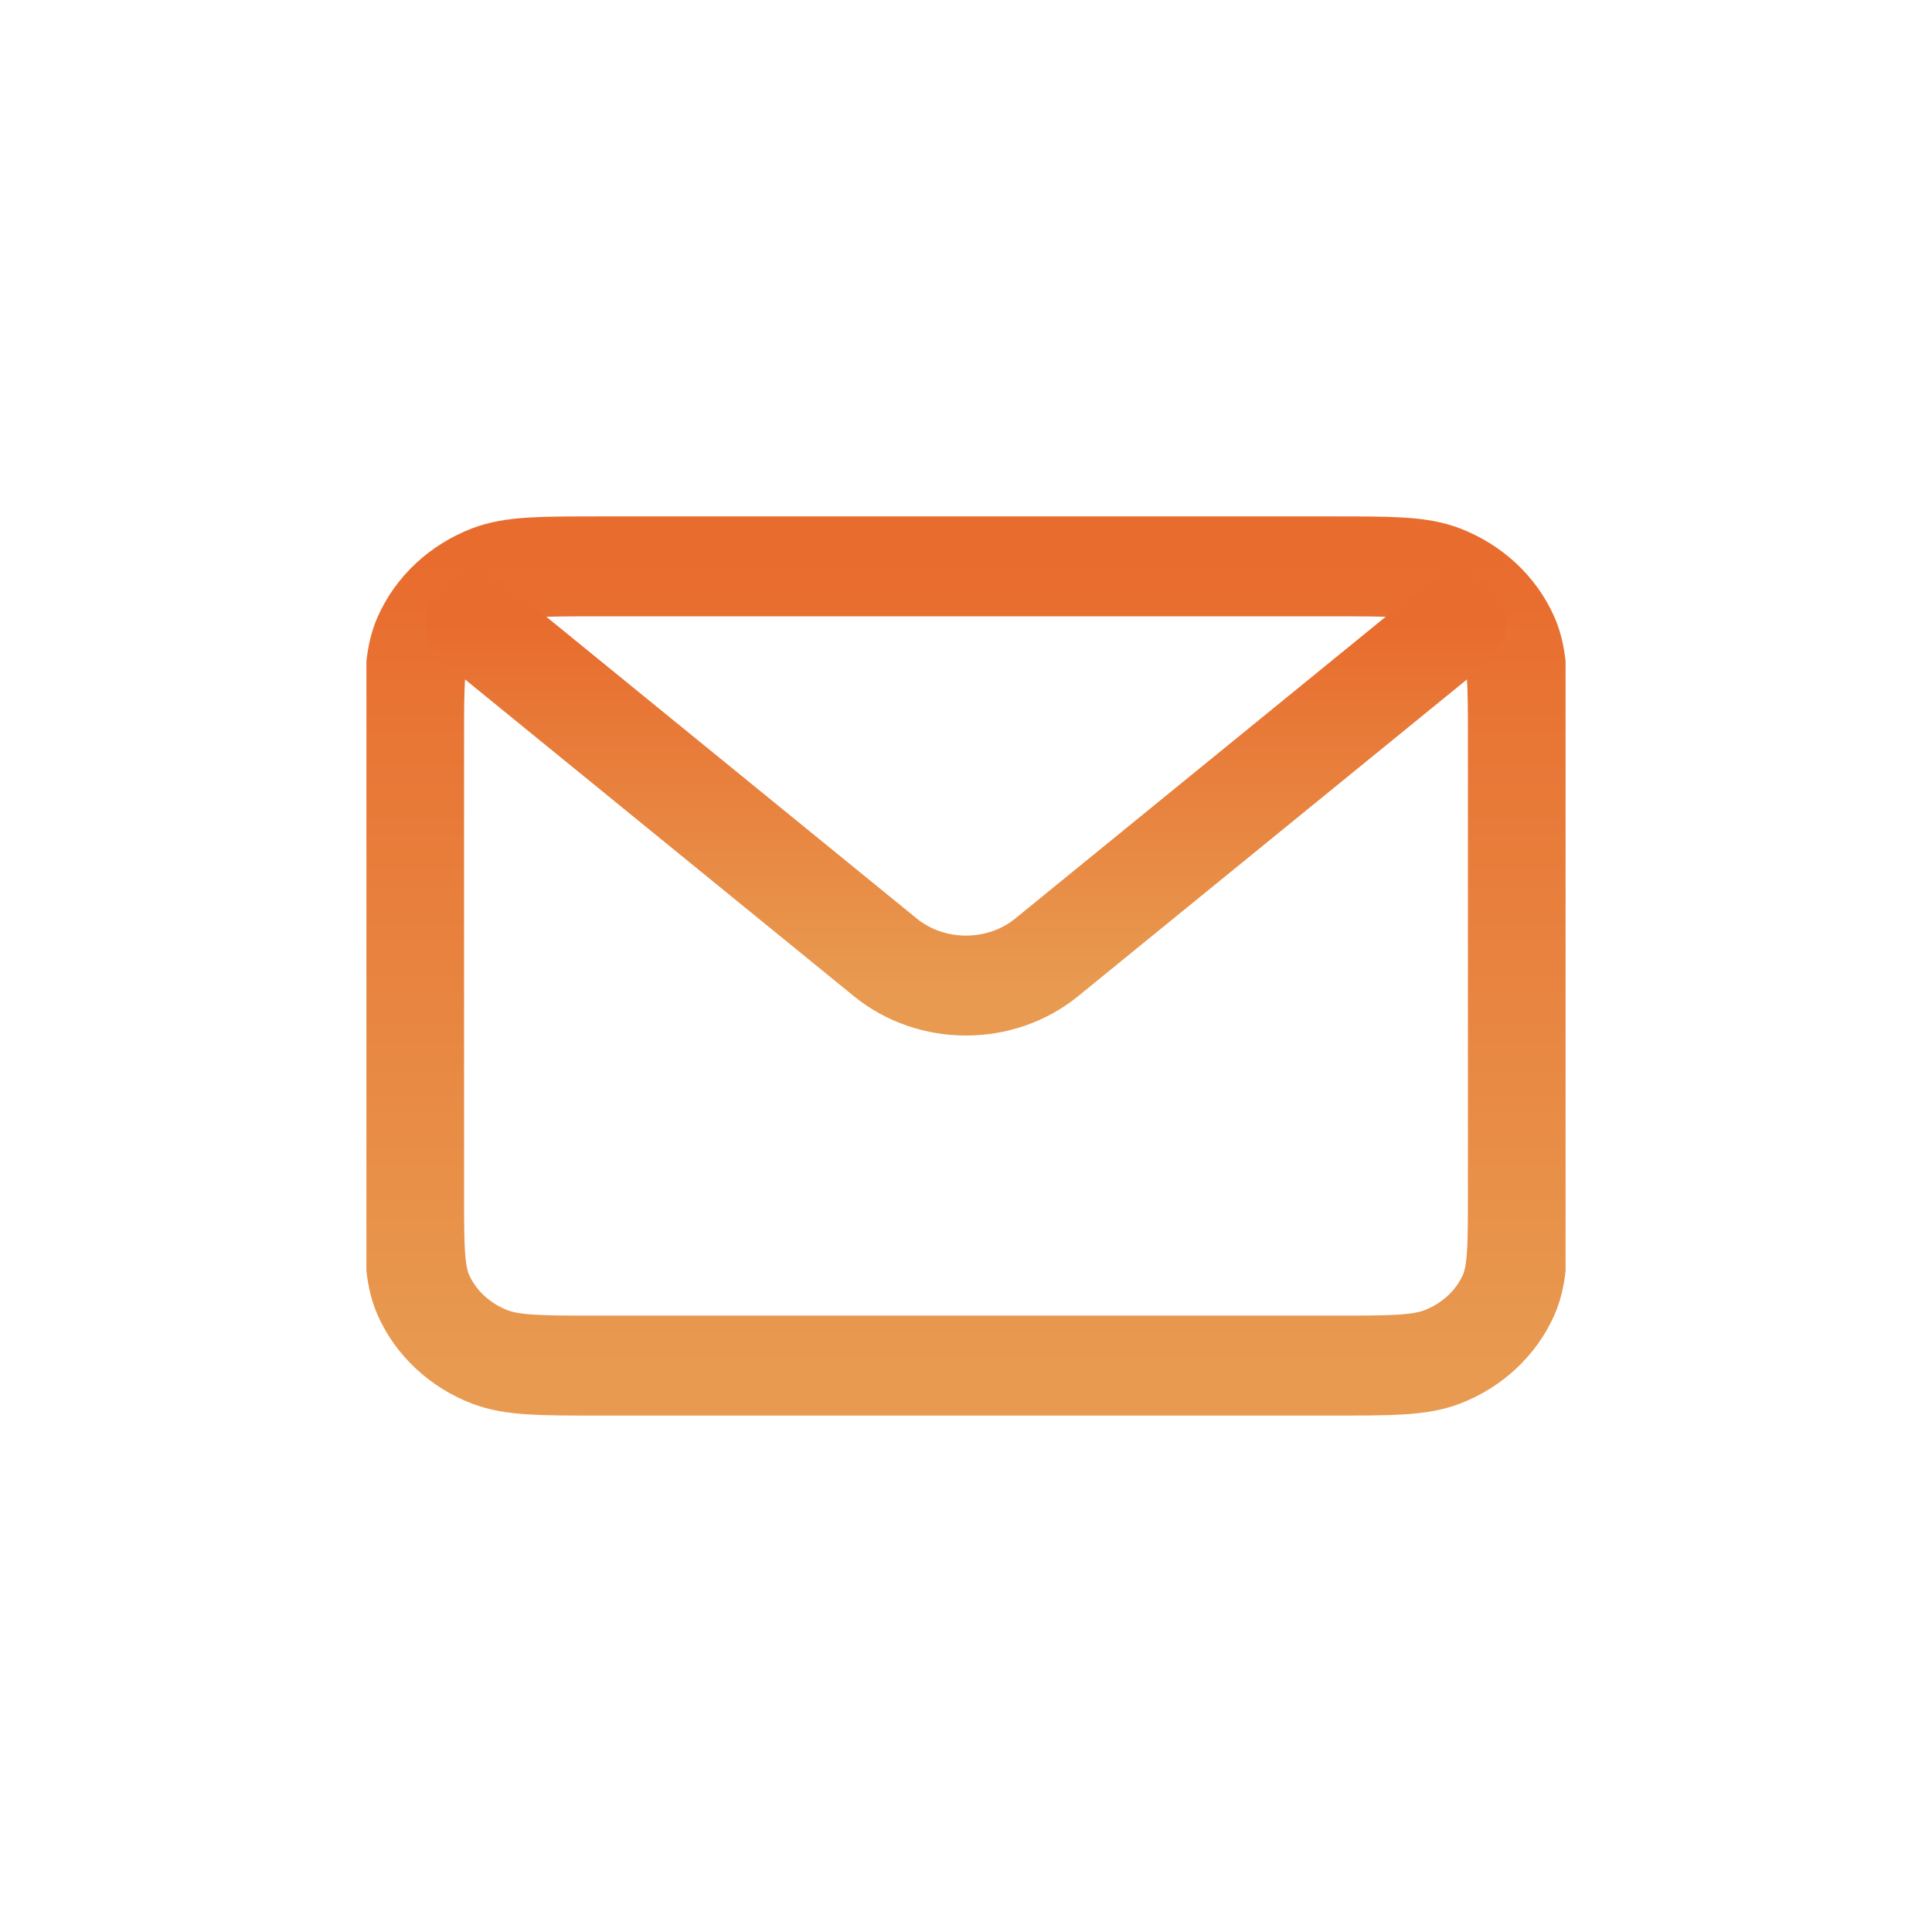 <svg width="58" height="58" viewBox="0 0 58 58" fill="none" xmlns="http://www.w3.org/2000/svg">
<rect width="58" height="58" fill="white"/>
<g clip-path="url(#clip0_450_142)">
<path d="M12.432 22.145C12.432 20.548 12.432 19.749 12.712 19.119C13.086 18.279 13.803 17.612 14.705 17.264C15.381 17.003 16.239 17.003 17.955 17.003H40.045C41.761 17.003 42.619 17.003 43.295 17.264C44.197 17.612 44.914 18.279 45.288 19.119C45.568 19.749 45.568 20.548 45.568 22.145V35.855C45.568 37.452 45.568 38.251 45.288 38.881C44.914 39.72 44.197 40.388 43.295 40.736C42.619 40.996 41.761 40.996 40.045 40.996H17.955C16.239 40.996 15.381 40.996 14.705 40.736C13.803 40.388 13.086 39.72 12.712 38.881C12.432 38.251 12.432 37.452 12.432 35.855V22.145Z" stroke="url(#paint0_linear_450_142)" stroke-width="3" stroke-linejoin="round"/>
<path d="M14.273 18.717L26.576 28.739C27.963 29.87 30.036 29.87 31.424 28.739L43.727 18.717" stroke="url(#paint1_linear_450_142)" stroke-width="3" stroke-linecap="round" stroke-linejoin="round"/>
</g>
<defs>
<linearGradient id="paint0_linear_450_142" x1="29" y1="17.003" x2="29" y2="40.996" gradientUnits="userSpaceOnUse">
<stop stop-color="#E86C2E"/>
<stop offset="1" stop-color="#E89A50"/>
</linearGradient>
<linearGradient id="paint1_linear_450_142" x1="29" y1="18.717" x2="29" y2="29.587" gradientUnits="userSpaceOnUse">
<stop stop-color="#E86C2E"/>
<stop offset="1" stop-color="#E89A50"/>
</linearGradient>
<clipPath id="clip0_450_142">
<rect width="36" height="27" fill="white" transform="translate(11 15.5)"/>
</clipPath>
</defs>
</svg>
